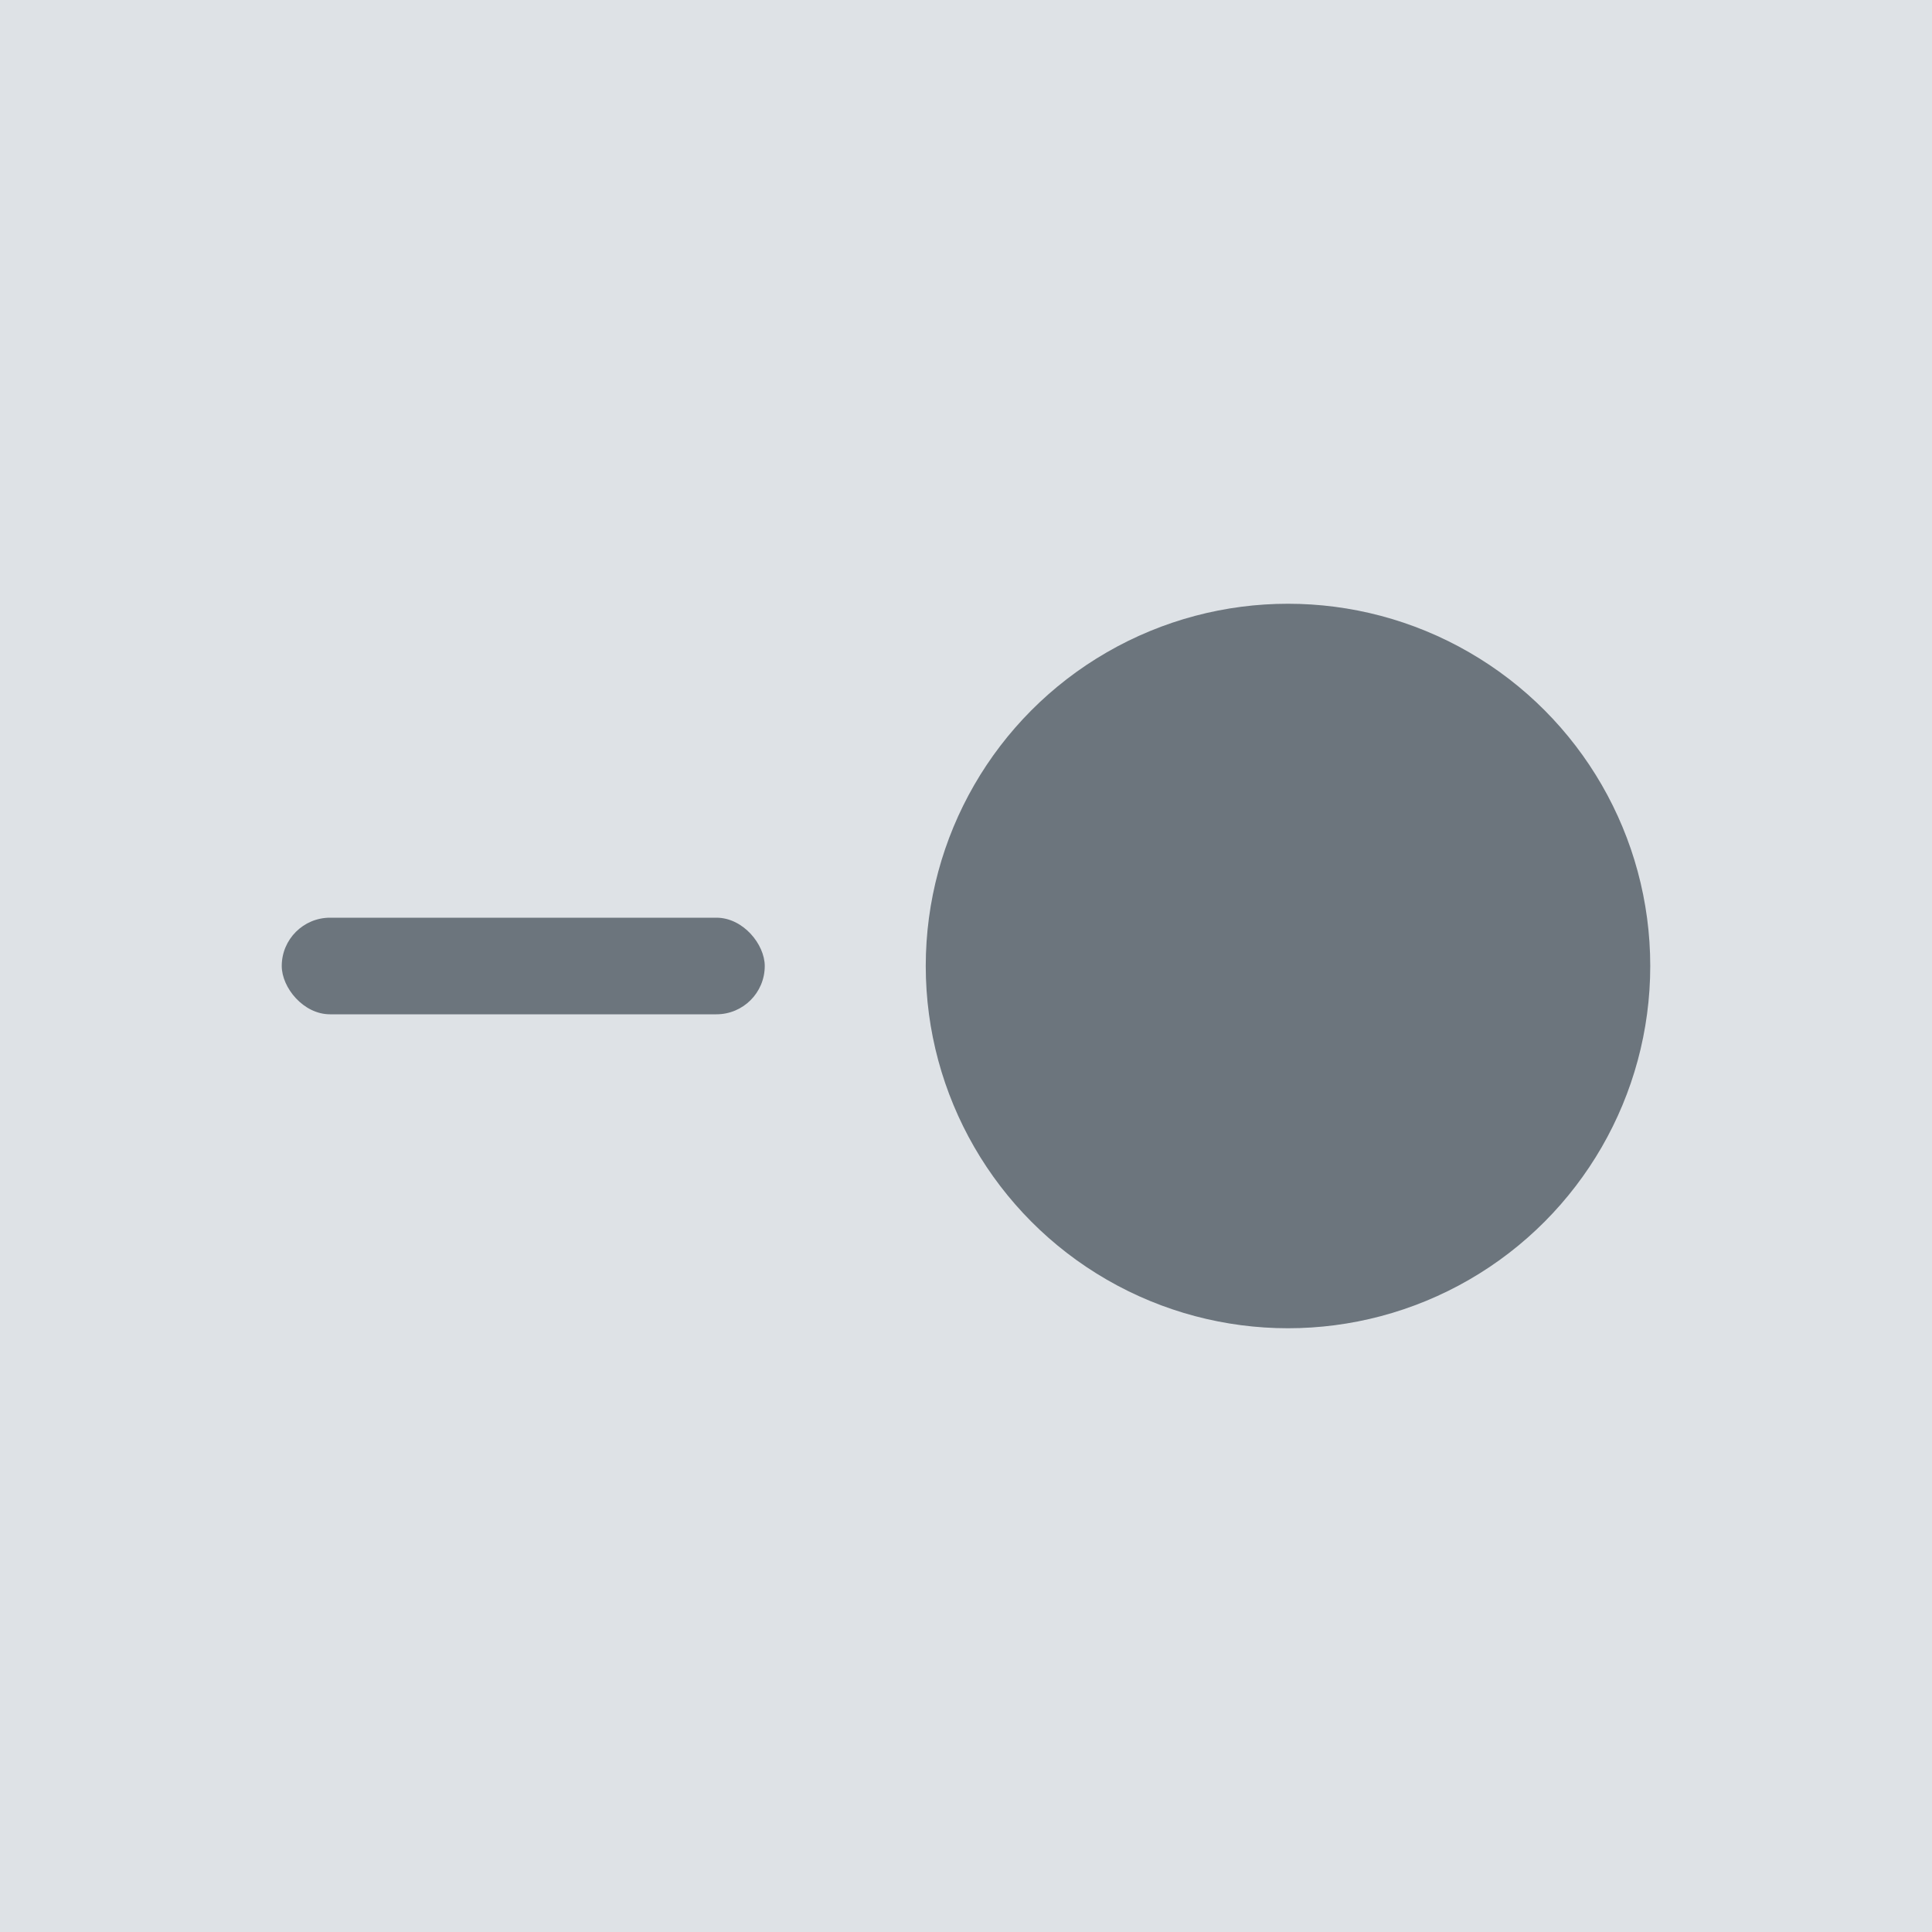 <svg xmlns="http://www.w3.org/2000/svg" width="48" height="48" viewBox="0 0 48 48"><g transform="translate(-1 -1)"><path d="M0 0h48v48H0z" transform="translate(1 1)" fill="#dee2e6"/><rect width="12" height="2.4" rx="1.2" transform="translate(8 23.8)" fill="#6c757d"/><circle cx="9" cy="9" r="9" transform="translate(24 16)" fill="#6c757d"/></g></svg>
